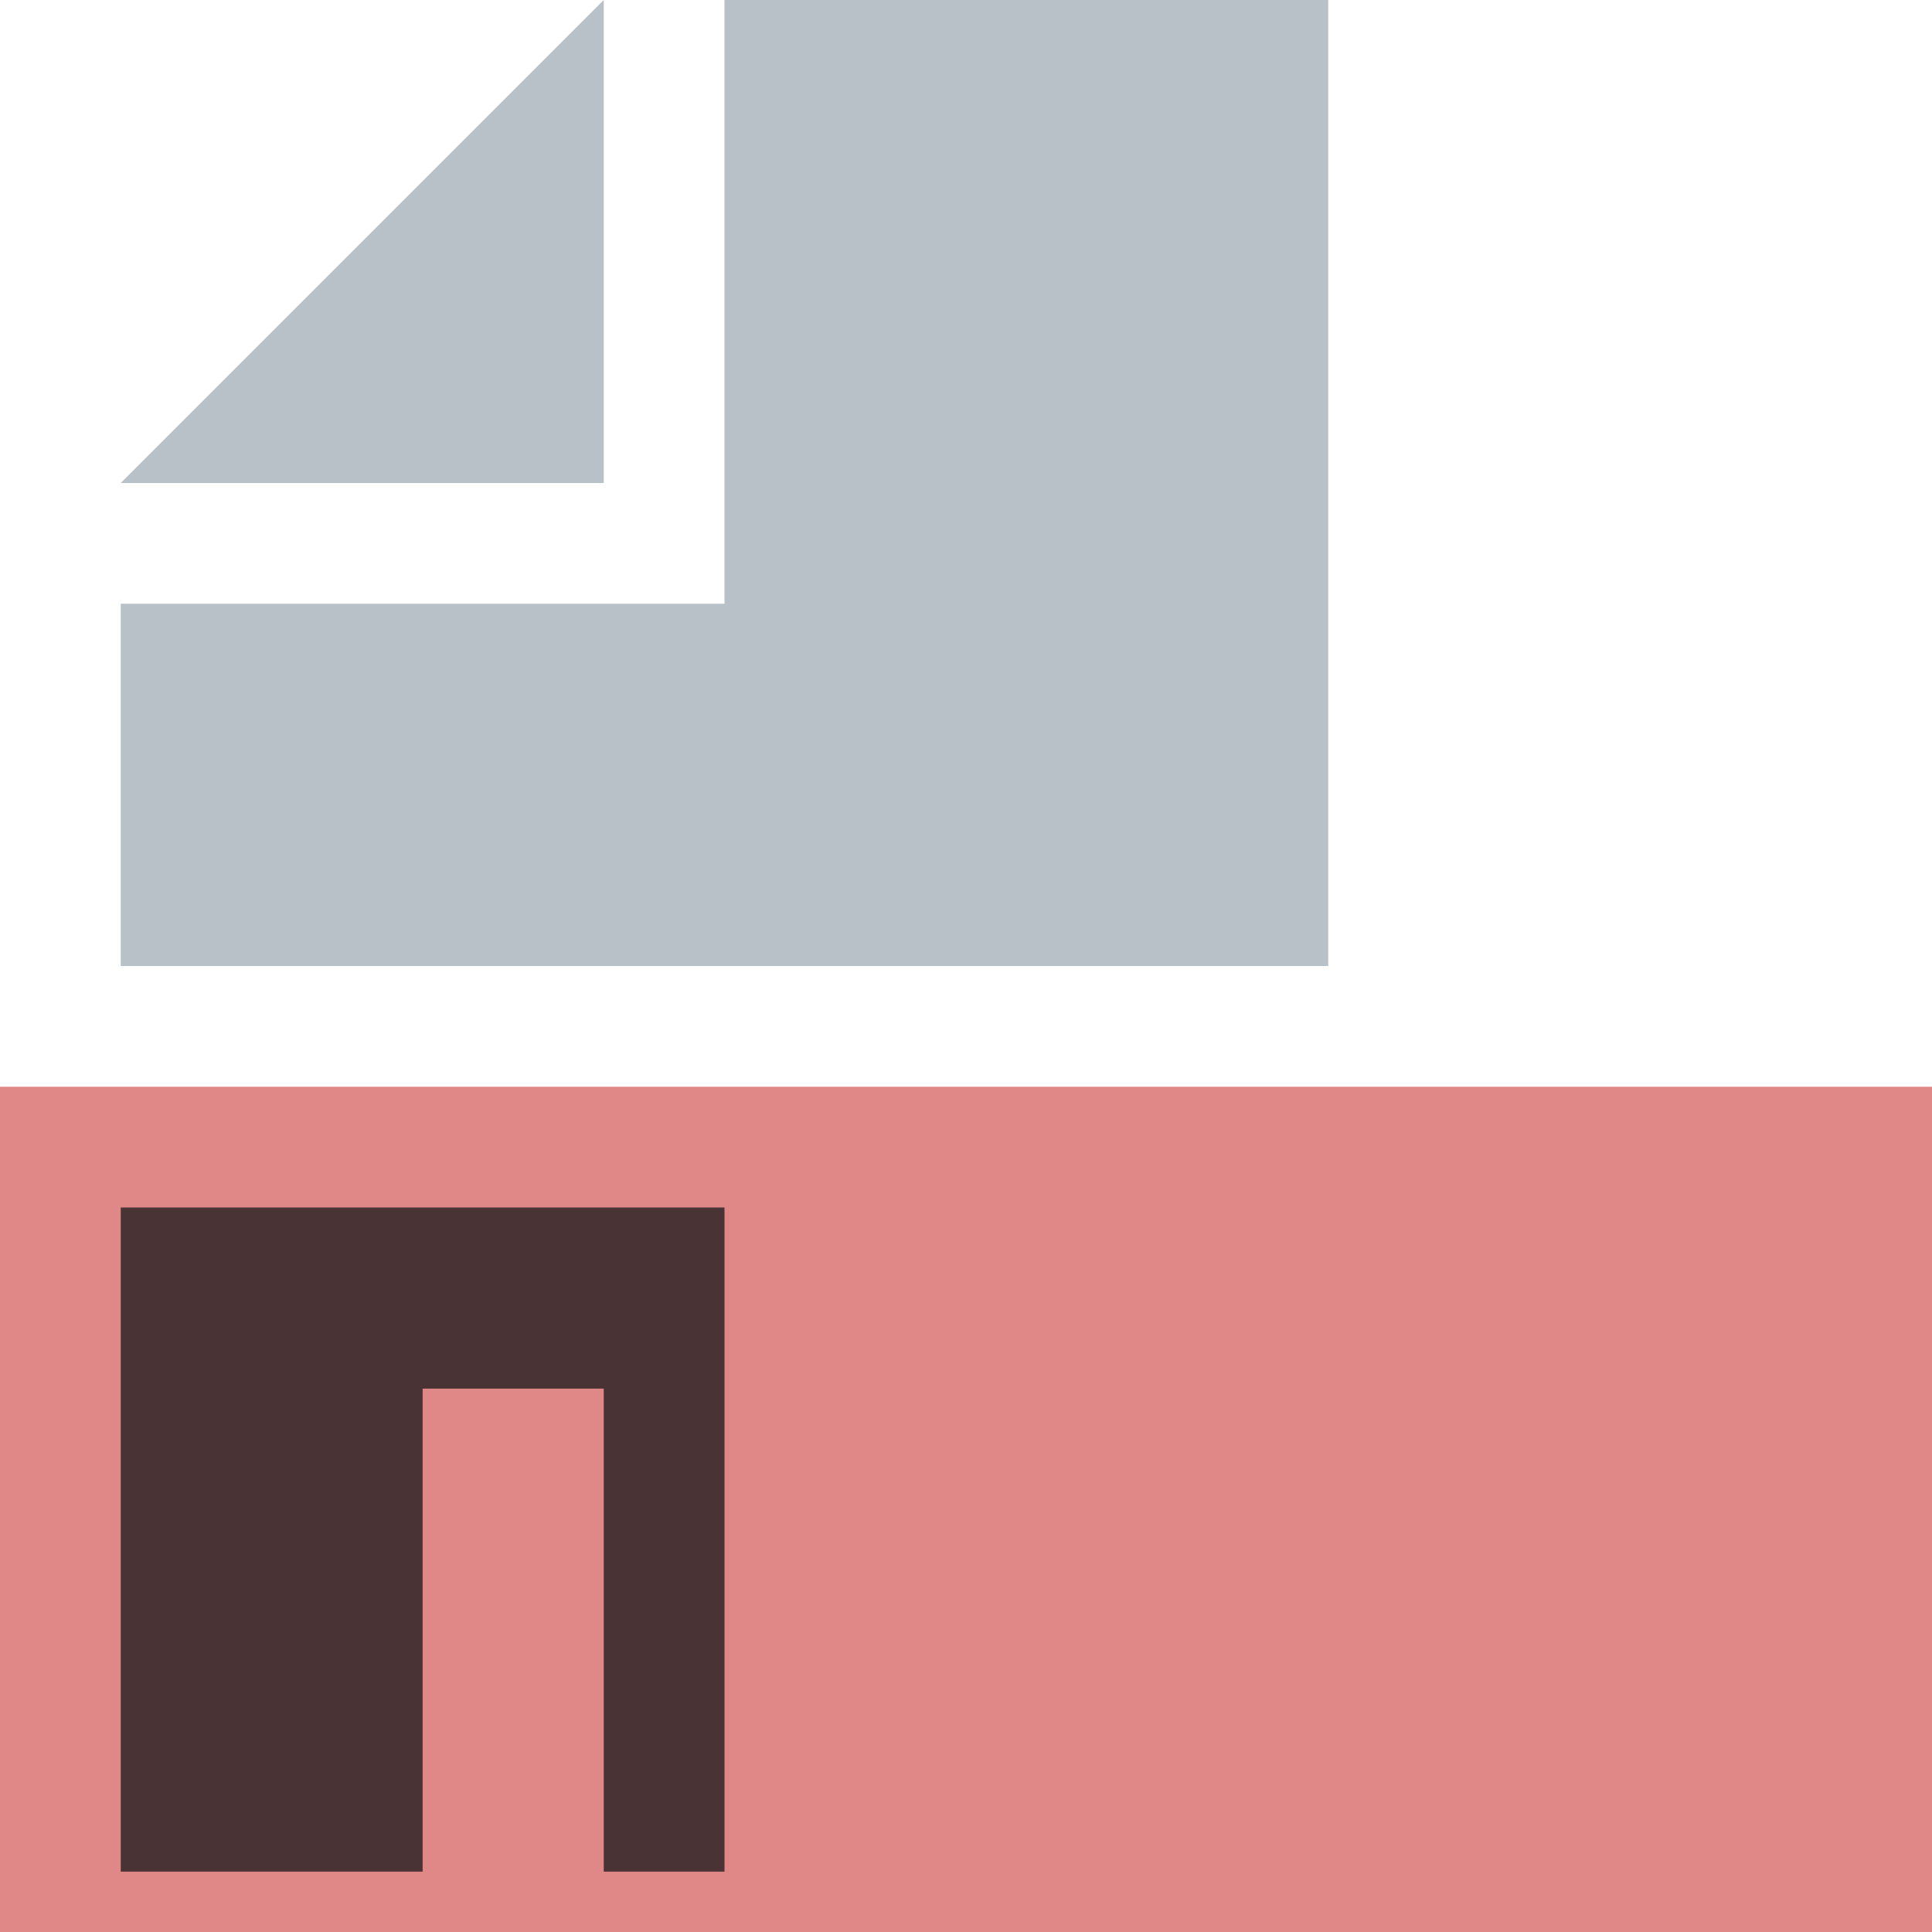 <svg xmlns="http://www.w3.org/2000/svg" viewBox="0 0 16 16"><style>.paper{fill:#9aa7b0;opacity:.7}</style><path class="paper" d="M1 4h4V0z"/><path class="paper" d="M5 0h6v8H1V5h5V0z"/><path fill="#cb3837" opacity=".6" d="M0 9h16v7H0z"/><path d="M1 10h5v5.5H5v-4H3.5v4H1V10" opacity=".8" fill="#231f20"/></svg>